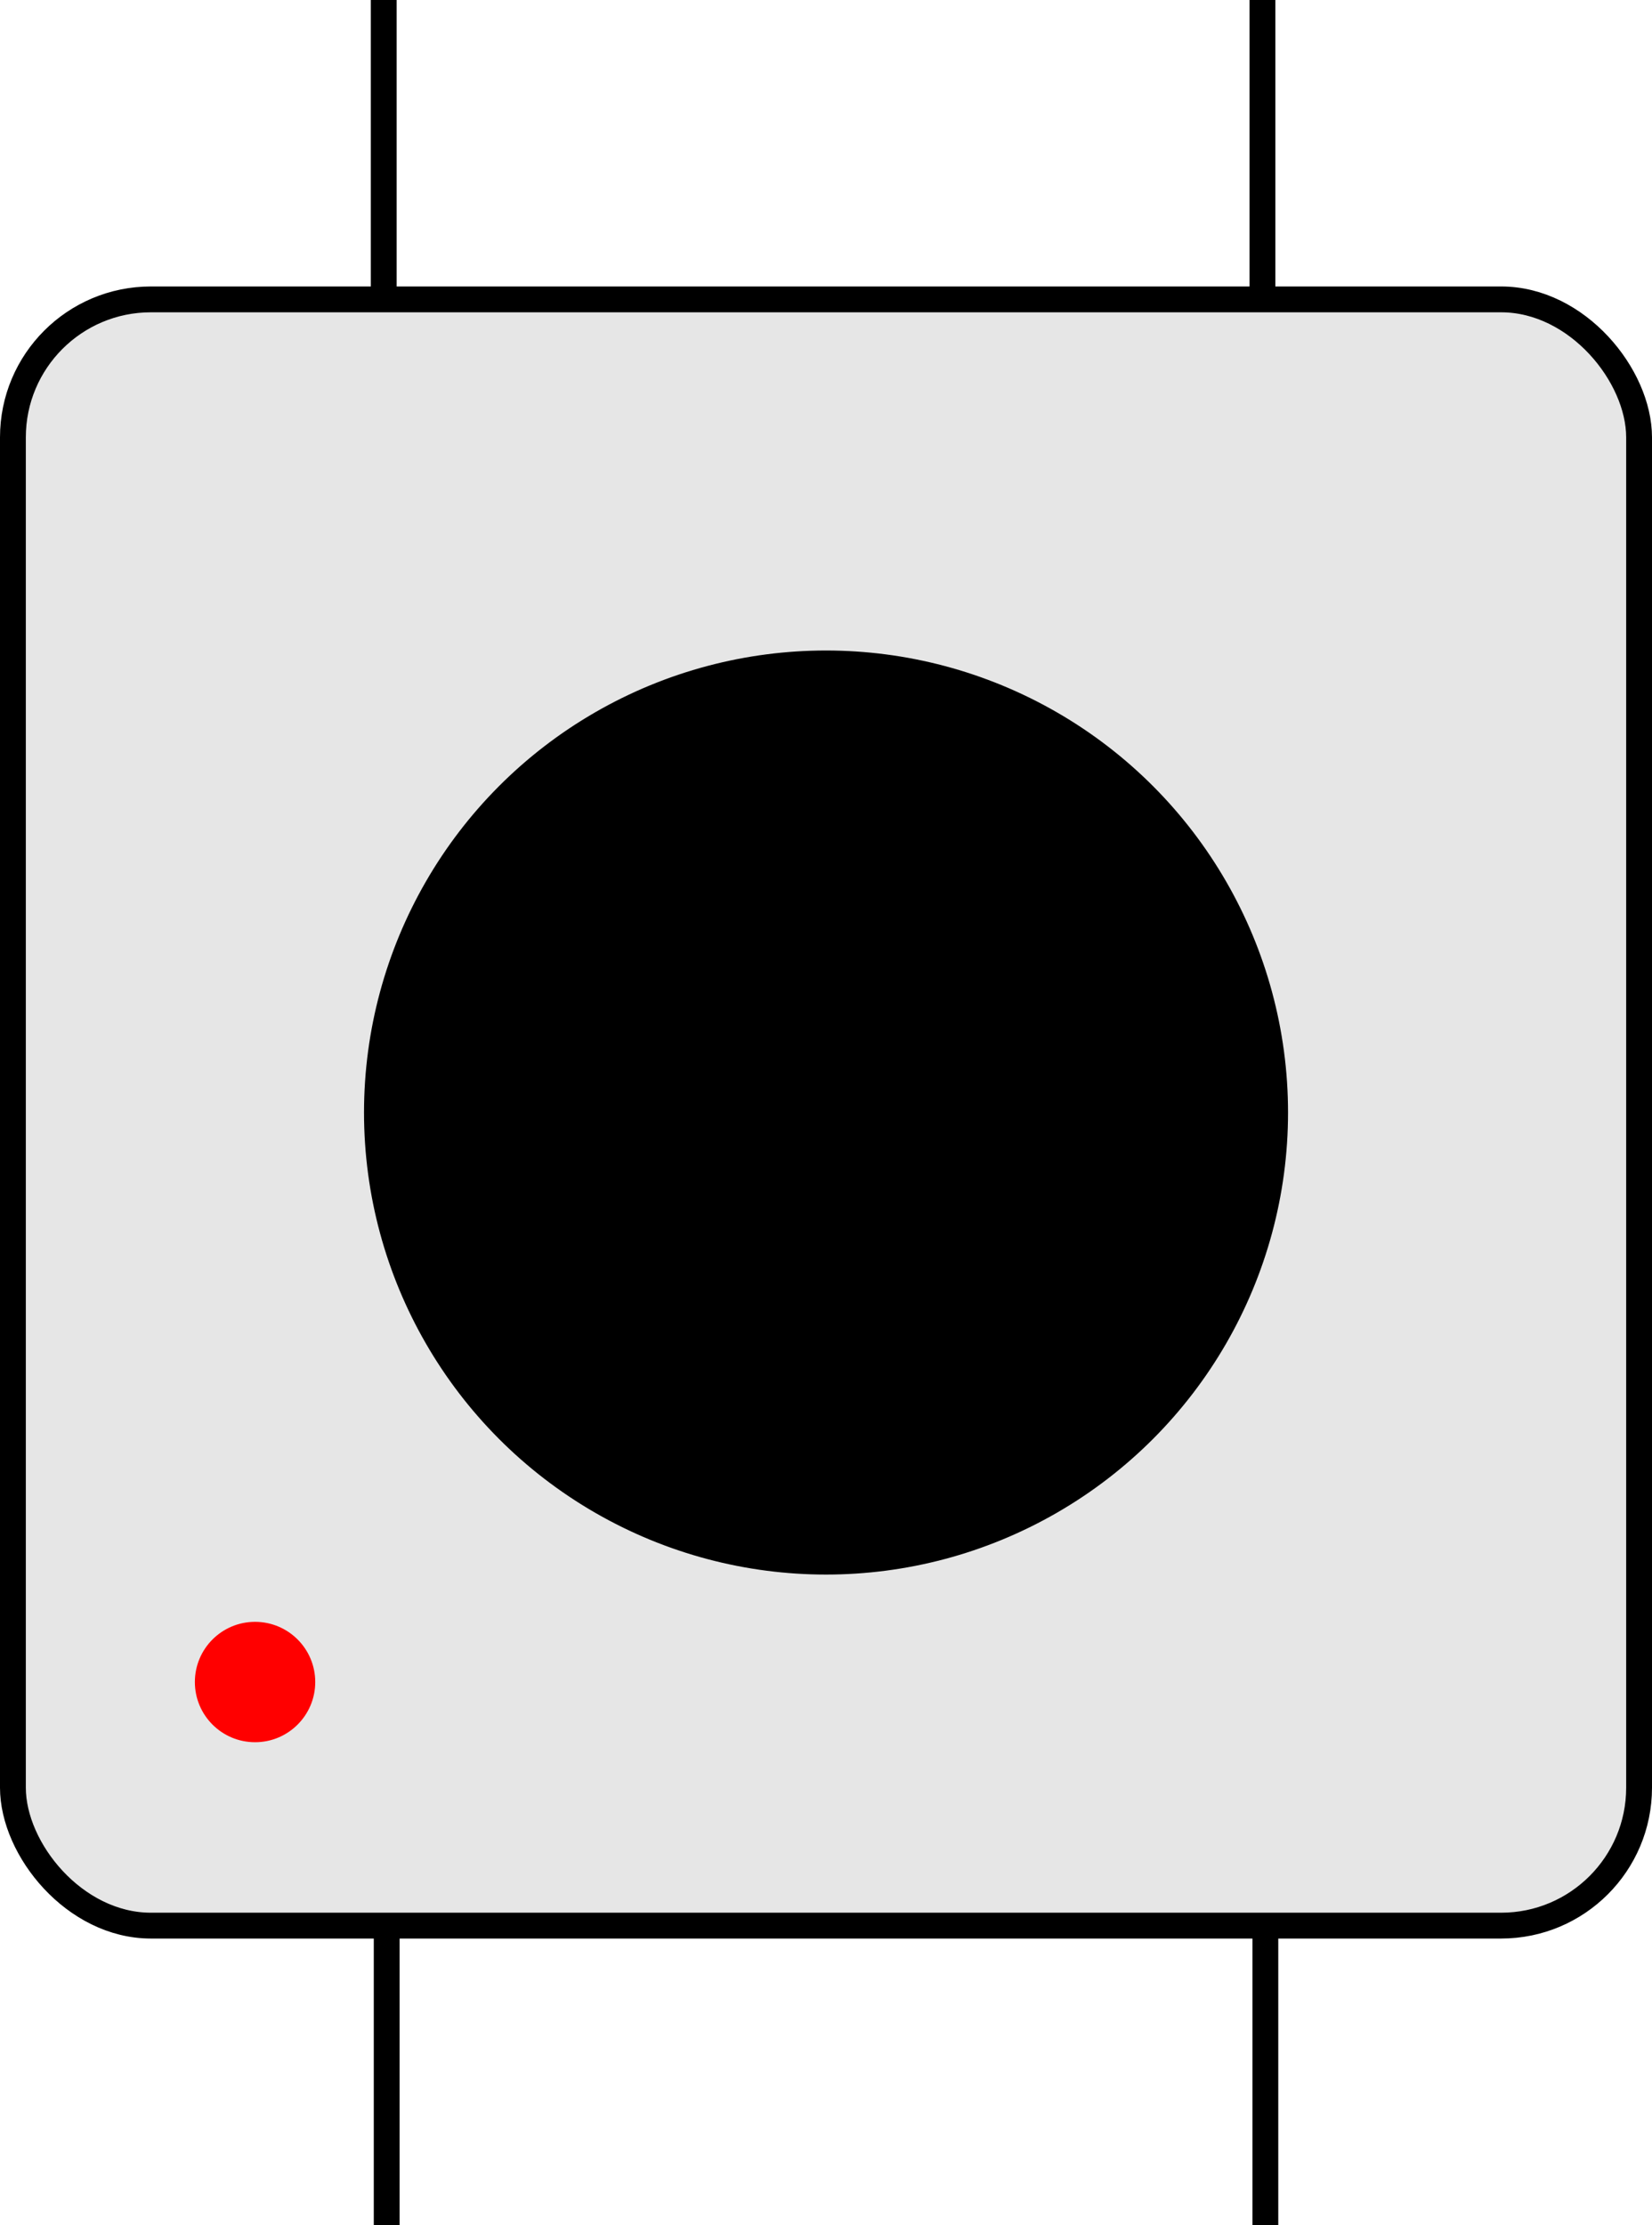 <?xml version="1.0" encoding="UTF-8"?>
<svg id="Vrstva_2" data-name="Vrstva 2" xmlns="http://www.w3.org/2000/svg" viewBox="0 0 319.77 430.68">
  <defs>
    <style>
      .cls-1, .cls-2, .cls-3 {
        stroke: #000;
        stroke-miterlimit: 10;
        stroke-width: 5px;
      }

      .cls-2 {
        fill: #e6e6e6;
      }

      .cls-3 {
        fill: none;
      }

      .cls-4 {
        fill: red;
      }
    </style>
  </defs>
  <g id="Vrstva_1-2" data-name="Vrstva 1">
    <rect class="cls-2" x="2.5" y="57.95" width="314.77" height="314.77" rx="26.7" ry="26.7"/>
    <line class="cls-3" x1="244.36" y1="57.95" x2="244.36"/>
    <line class="cls-3" x1="74.28" y1="57.95" x2="74.28"/>
    <line class="cls-3" x1="244.93" y1="430.68" x2="244.93" y2="372.73"/>
    <line class="cls-3" x1="74.85" y1="430.68" x2="74.85" y2="372.73"/>
    <circle class="cls-1" cx="159.89" cy="215.34" r="86.93"/>
    <circle class="cls-4" cx="49.37" cy="325.57" r="11.65"/>
  </g>
</svg>